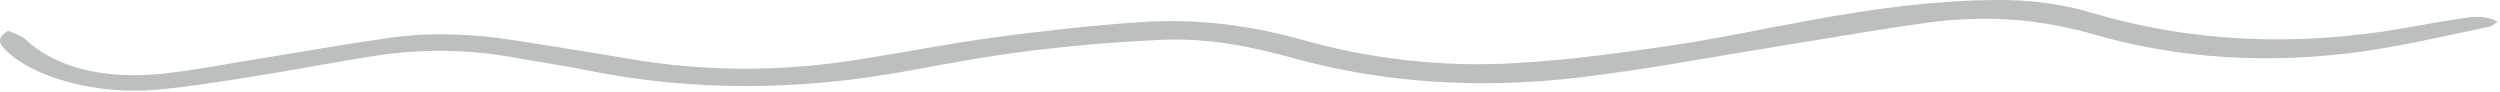<svg width="136" height="5" viewBox="0 0 136 5" fill="none" xmlns="http://www.w3.org/2000/svg">
<path d="M135.863 1.178C135.697 1.286 135.598 1.418 135.425 1.453C133.131 1.918 130.879 2.47 128.512 2.801C123.478 3.505 118.505 3.199 113.999 1.895C111 1.027 108.047 0.8 104.86 1.234C102.082 1.612 99.36 2.104 96.612 2.541C93.023 3.113 89.482 3.798 85.827 4.223C80.507 4.841 75.302 4.524 70.422 3.179C68.165 2.558 65.797 2.051 63.2 2.167C60.812 2.273 58.417 2.472 56.086 2.759C53.806 3.039 51.58 3.452 49.367 3.859C43.484 4.938 37.638 4.993 31.786 3.797C30.587 3.551 29.329 3.379 28.112 3.154C25.532 2.677 22.923 2.639 20.314 3.049C18.124 3.394 15.976 3.812 13.786 4.159C12.048 4.435 10.3 4.718 8.514 4.881C5.397 5.168 1.986 4.275 0.453 2.854C0.089 2.518 -0.345 2.168 0.439 1.668C0.769 1.824 1.168 1.936 1.348 2.109C2.966 3.658 5.637 4.361 8.956 3.997C10.614 3.815 12.218 3.495 13.843 3.234C16.308 2.838 18.751 2.399 21.243 2.052C23.506 1.738 25.793 1.843 28.027 2.199C30.105 2.529 32.19 2.849 34.253 3.203C38.353 3.906 42.459 3.907 46.569 3.262C49.099 2.865 51.578 2.374 54.134 2.03C56.741 1.68 59.394 1.385 62.061 1.202C65.18 0.989 68.135 1.403 70.887 2.178C74.499 3.193 78.388 3.67 82.447 3.434C85.287 3.269 88.104 2.891 90.861 2.484C93.512 2.093 96.066 1.534 98.675 1.065C101.911 0.485 105.187 0.02 108.651 0C110.466 -0.01 112.144 0.209 113.707 0.674C119.174 2.301 124.889 2.569 130.852 1.518C131.854 1.341 132.852 1.158 133.869 1.008C134.522 0.911 135.227 0.812 135.863 1.177V1.178Z" fill="#BBBFBF"/>
</svg>
